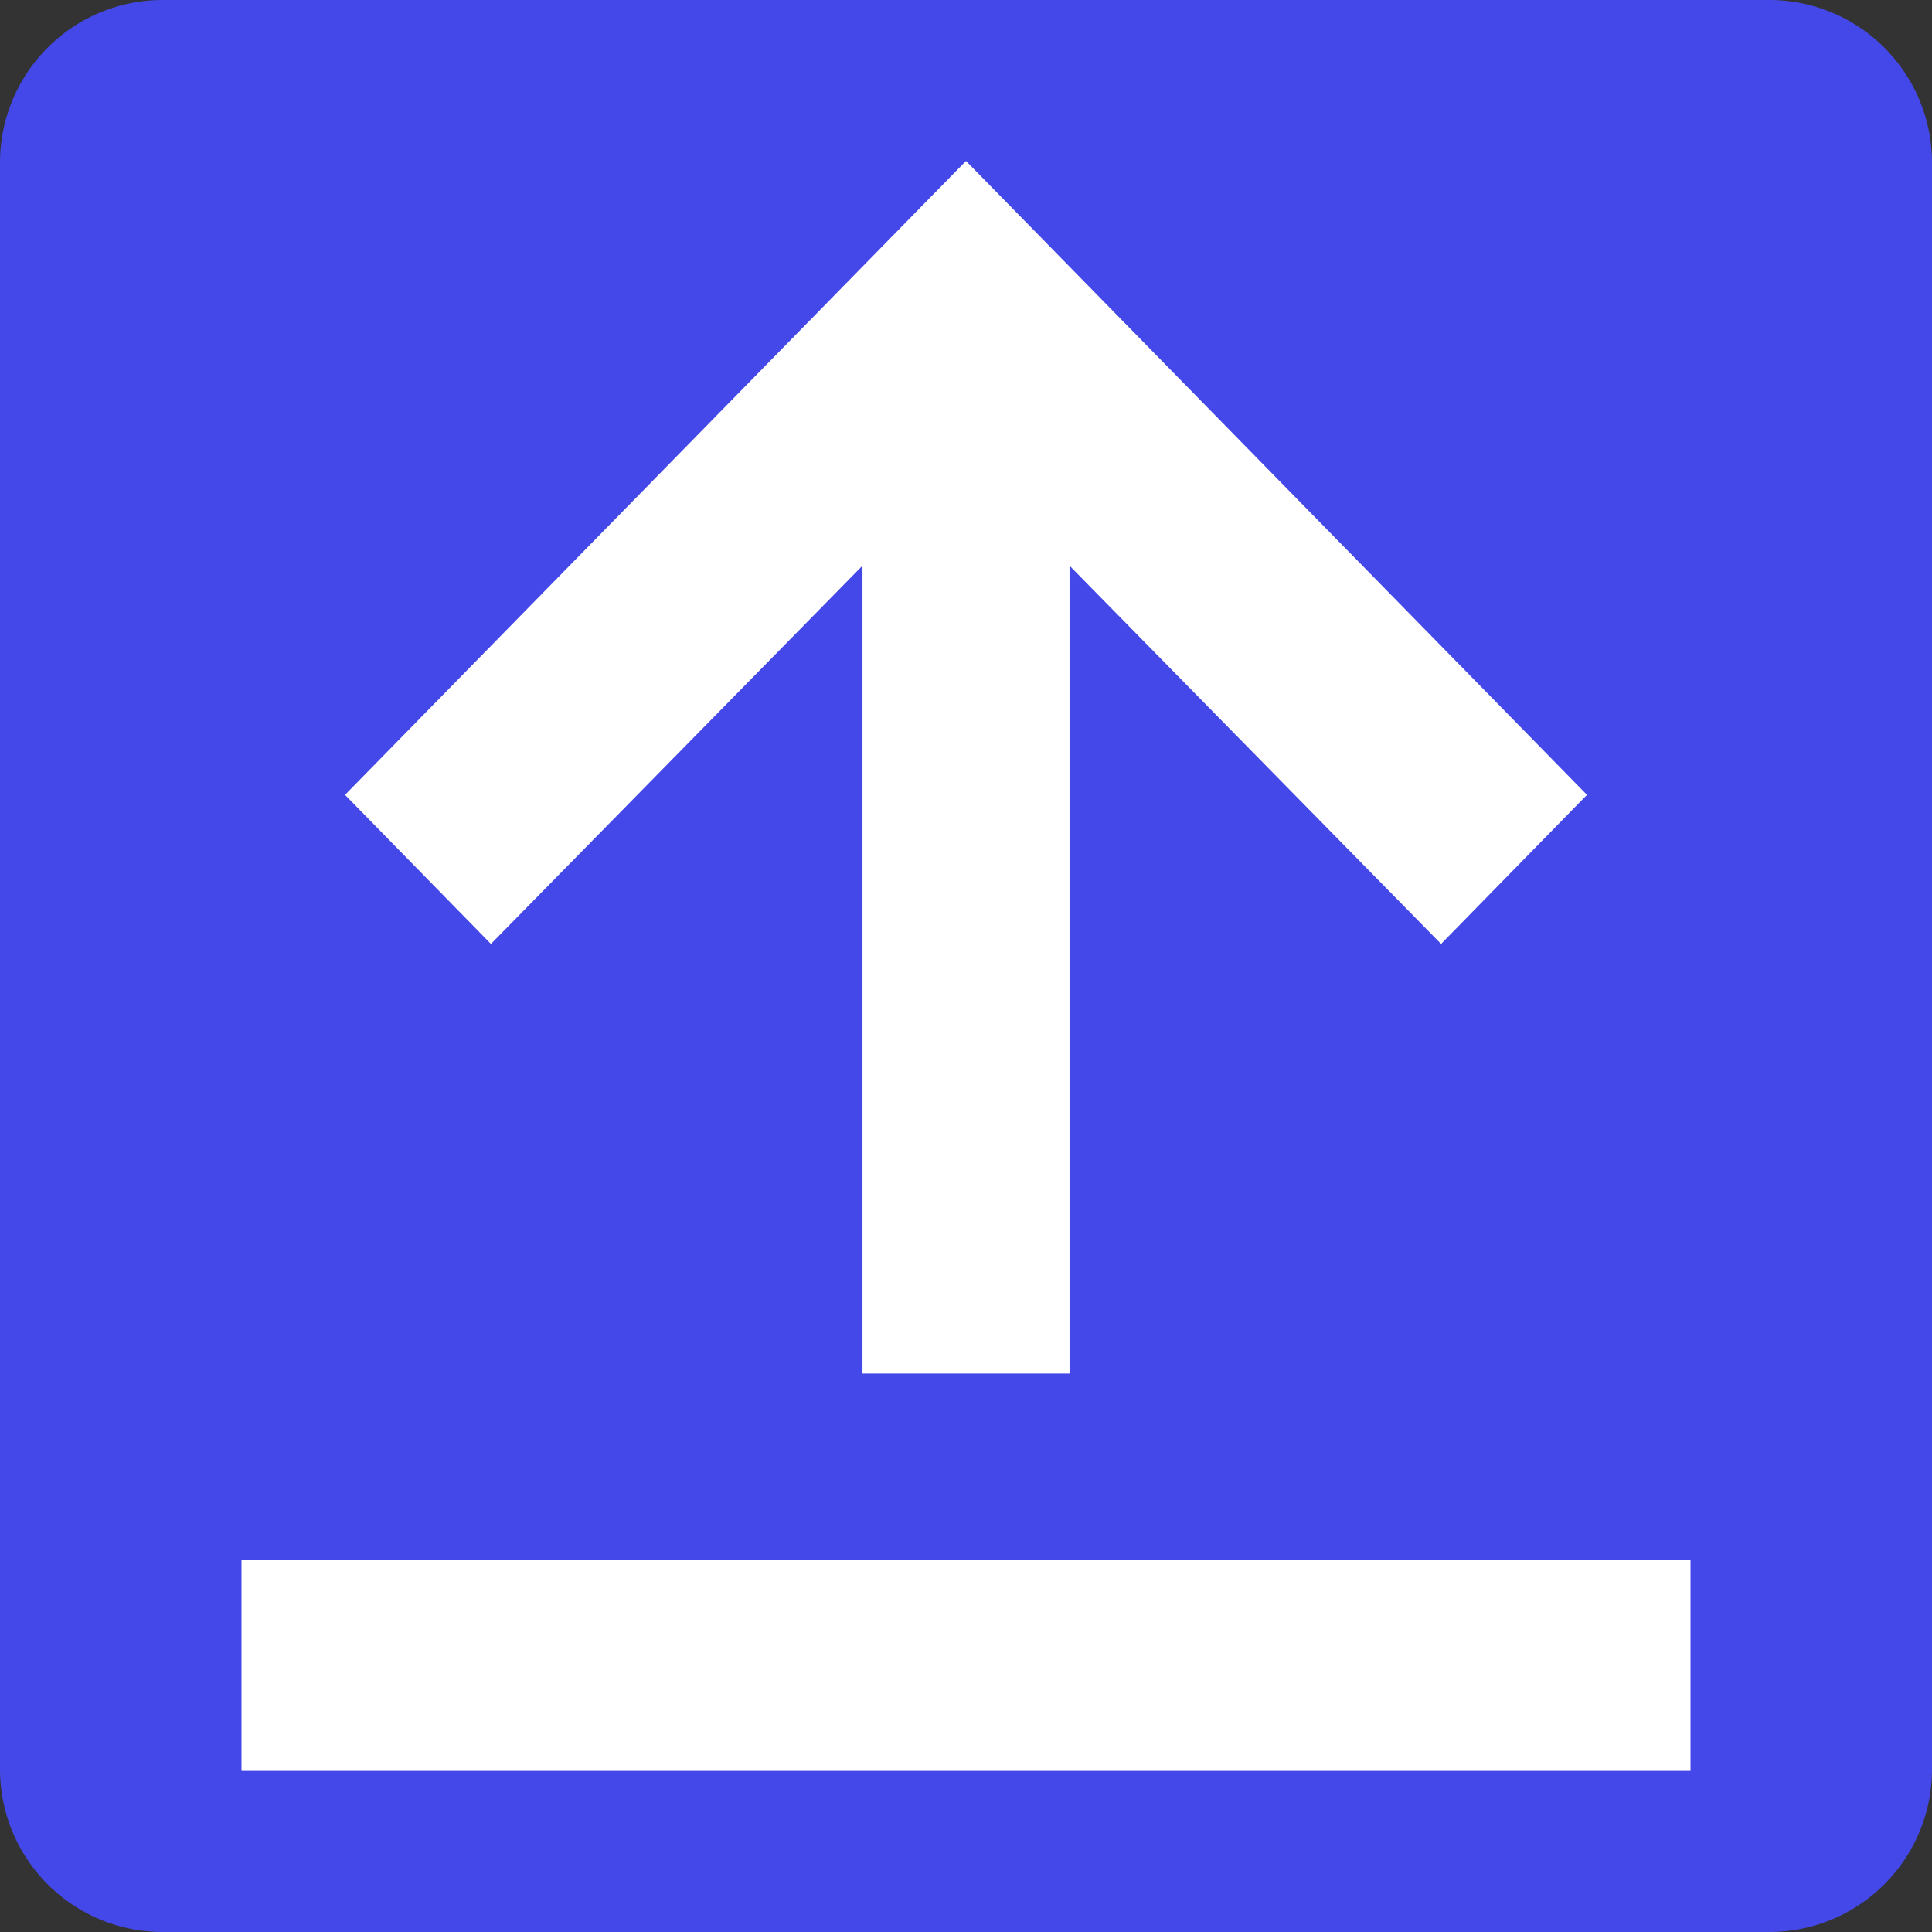 <svg id="Group" xmlns="http://www.w3.org/2000/svg" width="19" height="19" viewBox="0 0 19 19">
  <rect x="0" y="0" width="19" height="19" fill="#333333" stroke="none"/>
  <path id="Rectangle" d="M1.6,0H17.4A1.6,1.6,0,0,1,19,1.6V17.4A1.6,1.6,0,0,1,17.4,19H1.6A1.6,1.6,0,0,1,0,17.4V1.6A1.6,1.6,0,0,1,1.6,0Z" fill="#4548e8"/>
  <g id="basic_download" data-name="basic / download" transform="translate(2.375 1.583)">
    <path id="basic_download-2" data-name="basic / download" d="M5.089,3.98,1.435,7.7,0,6.234,6.107,0l6.107,6.234L10.779,7.7,7.125,3.98v7.945H5.089Z" transform="translate(1.018)" fill="#fff"/>
    <path id="basic_download-3" data-name="basic / download" d="M14.25,0V2.078H0V0Z" transform="translate(0 13.755)" fill="#fff"/>
  </g>
</svg>
